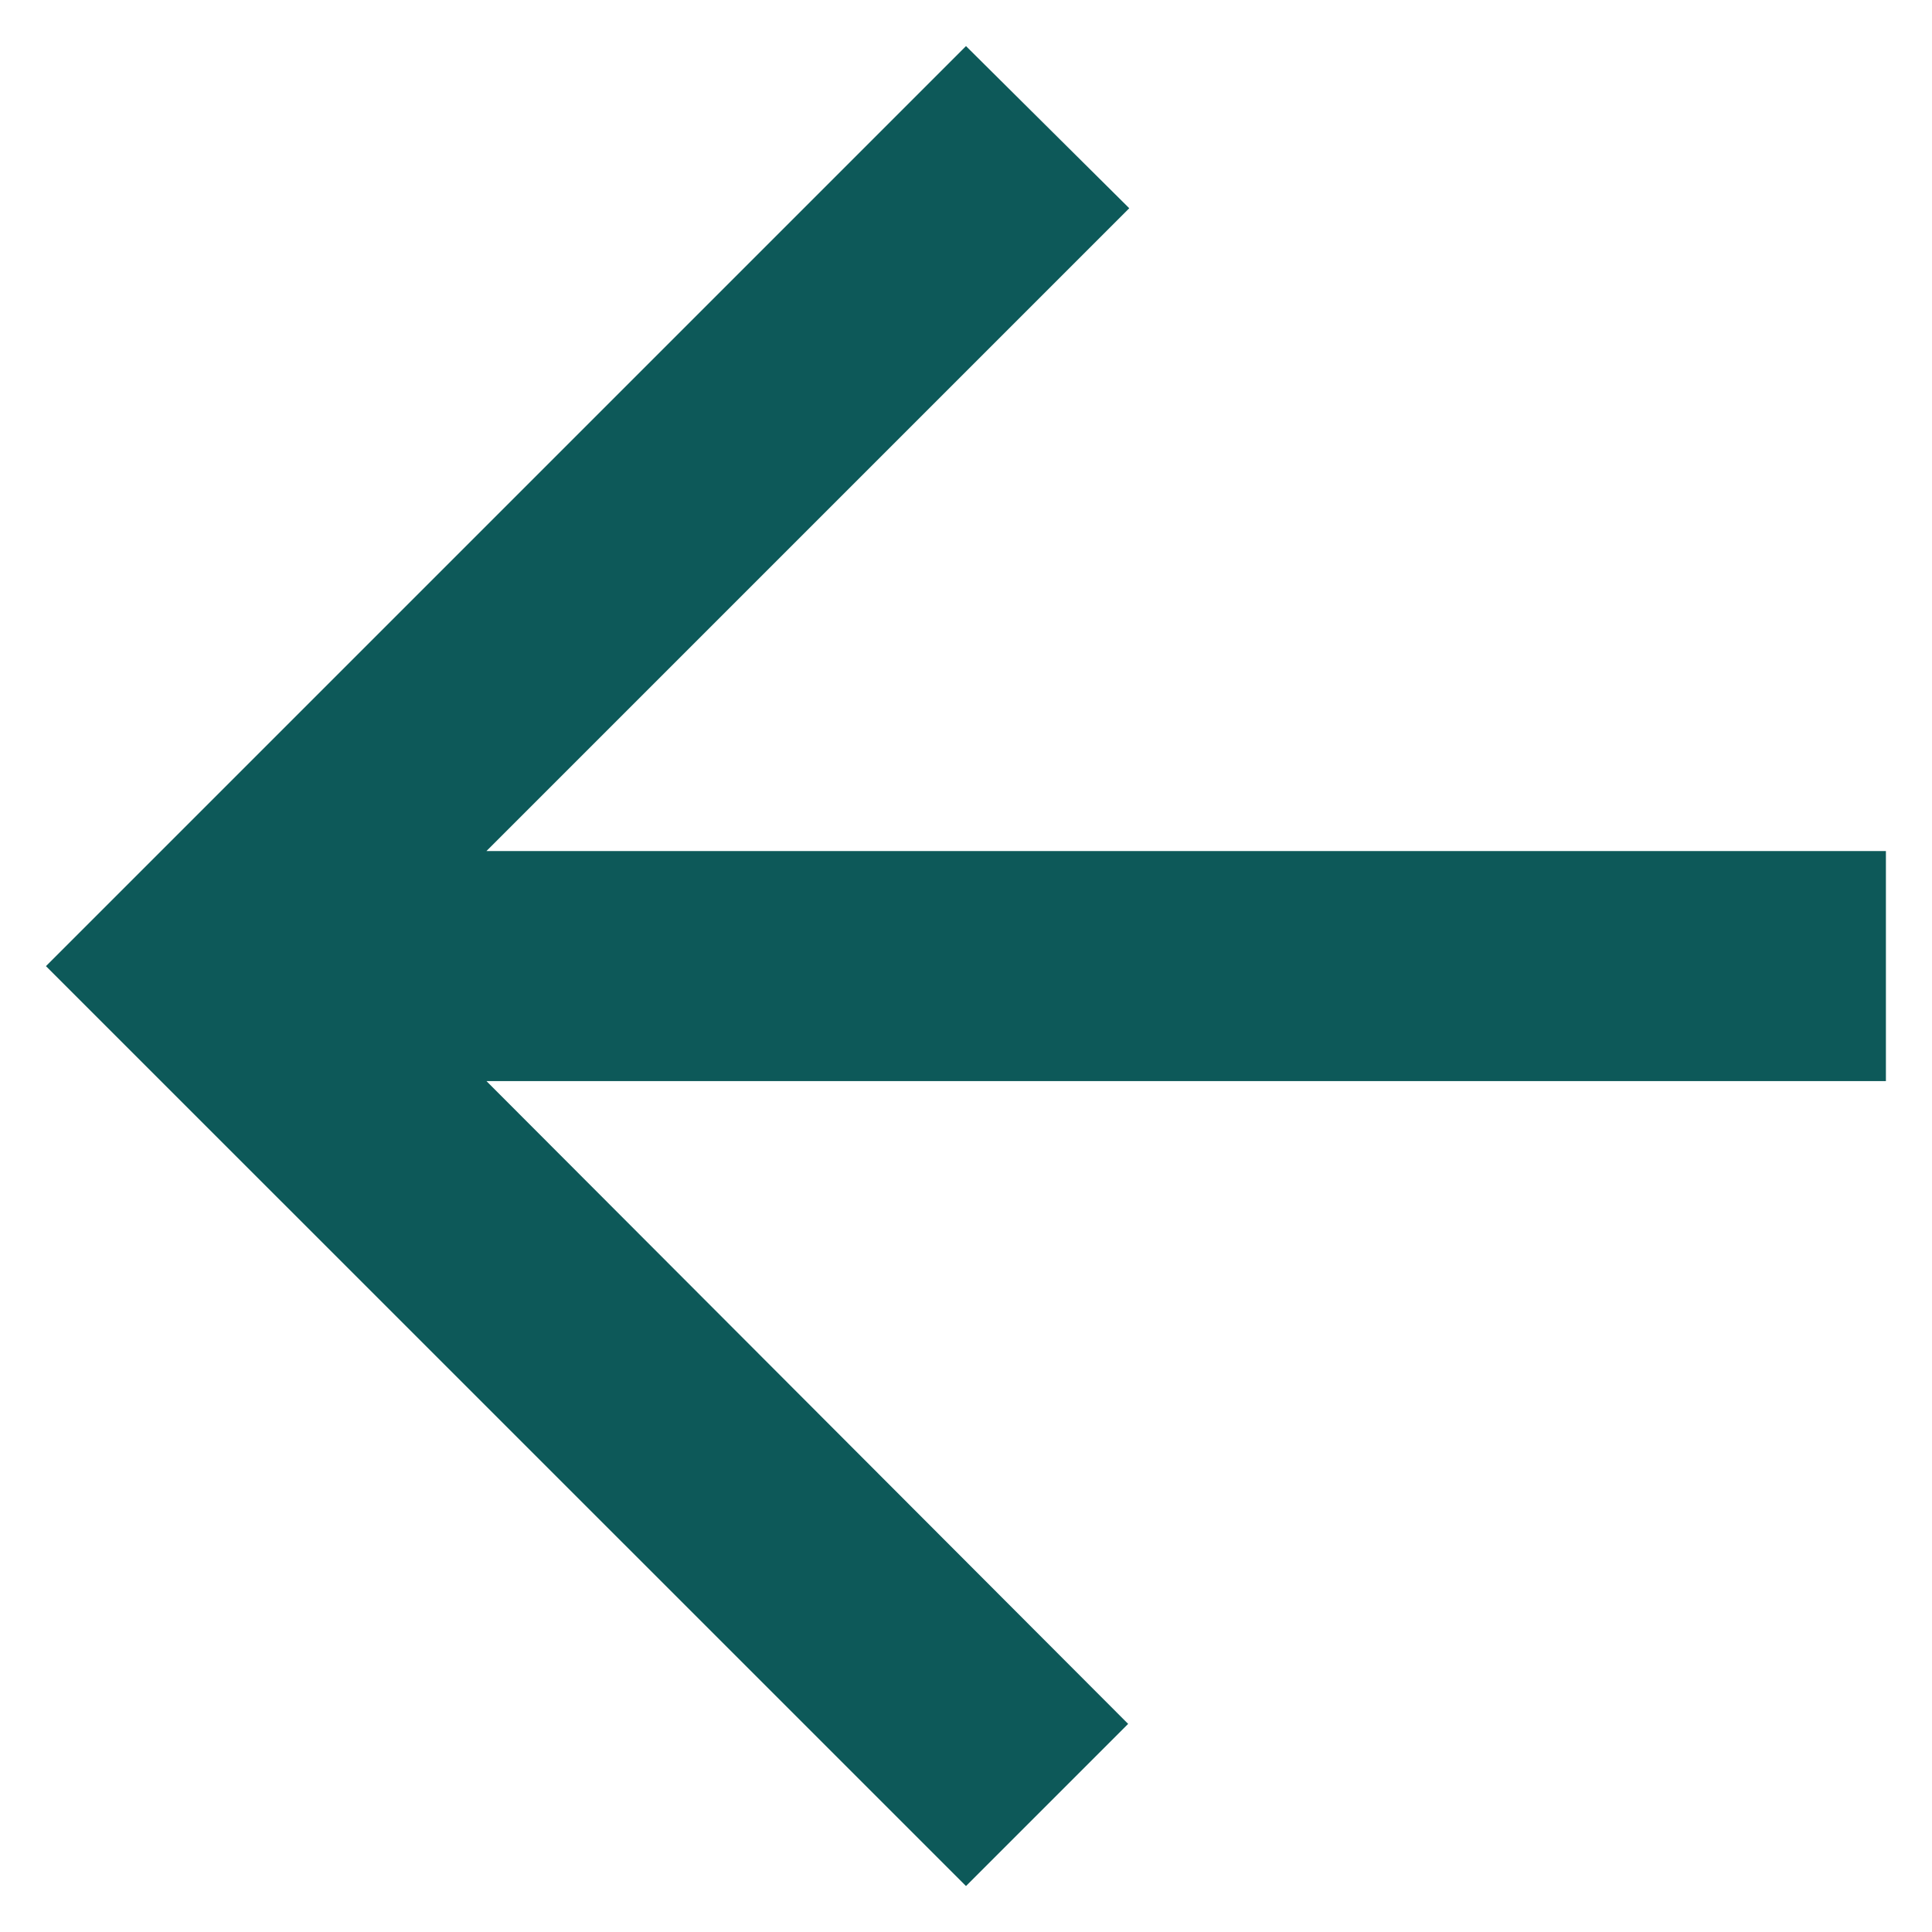 <svg width="14" height="14" viewBox="0 0 14 14" fill="none" xmlns="http://www.w3.org/2000/svg">
<path d="M13.666 6.167H3.525L8.183 1.509L7 0.334L0.333 7.001L7 13.667L8.175 12.492L3.525 7.834H13.666V6.167Z" fill="#0D5959"/>
</svg>
